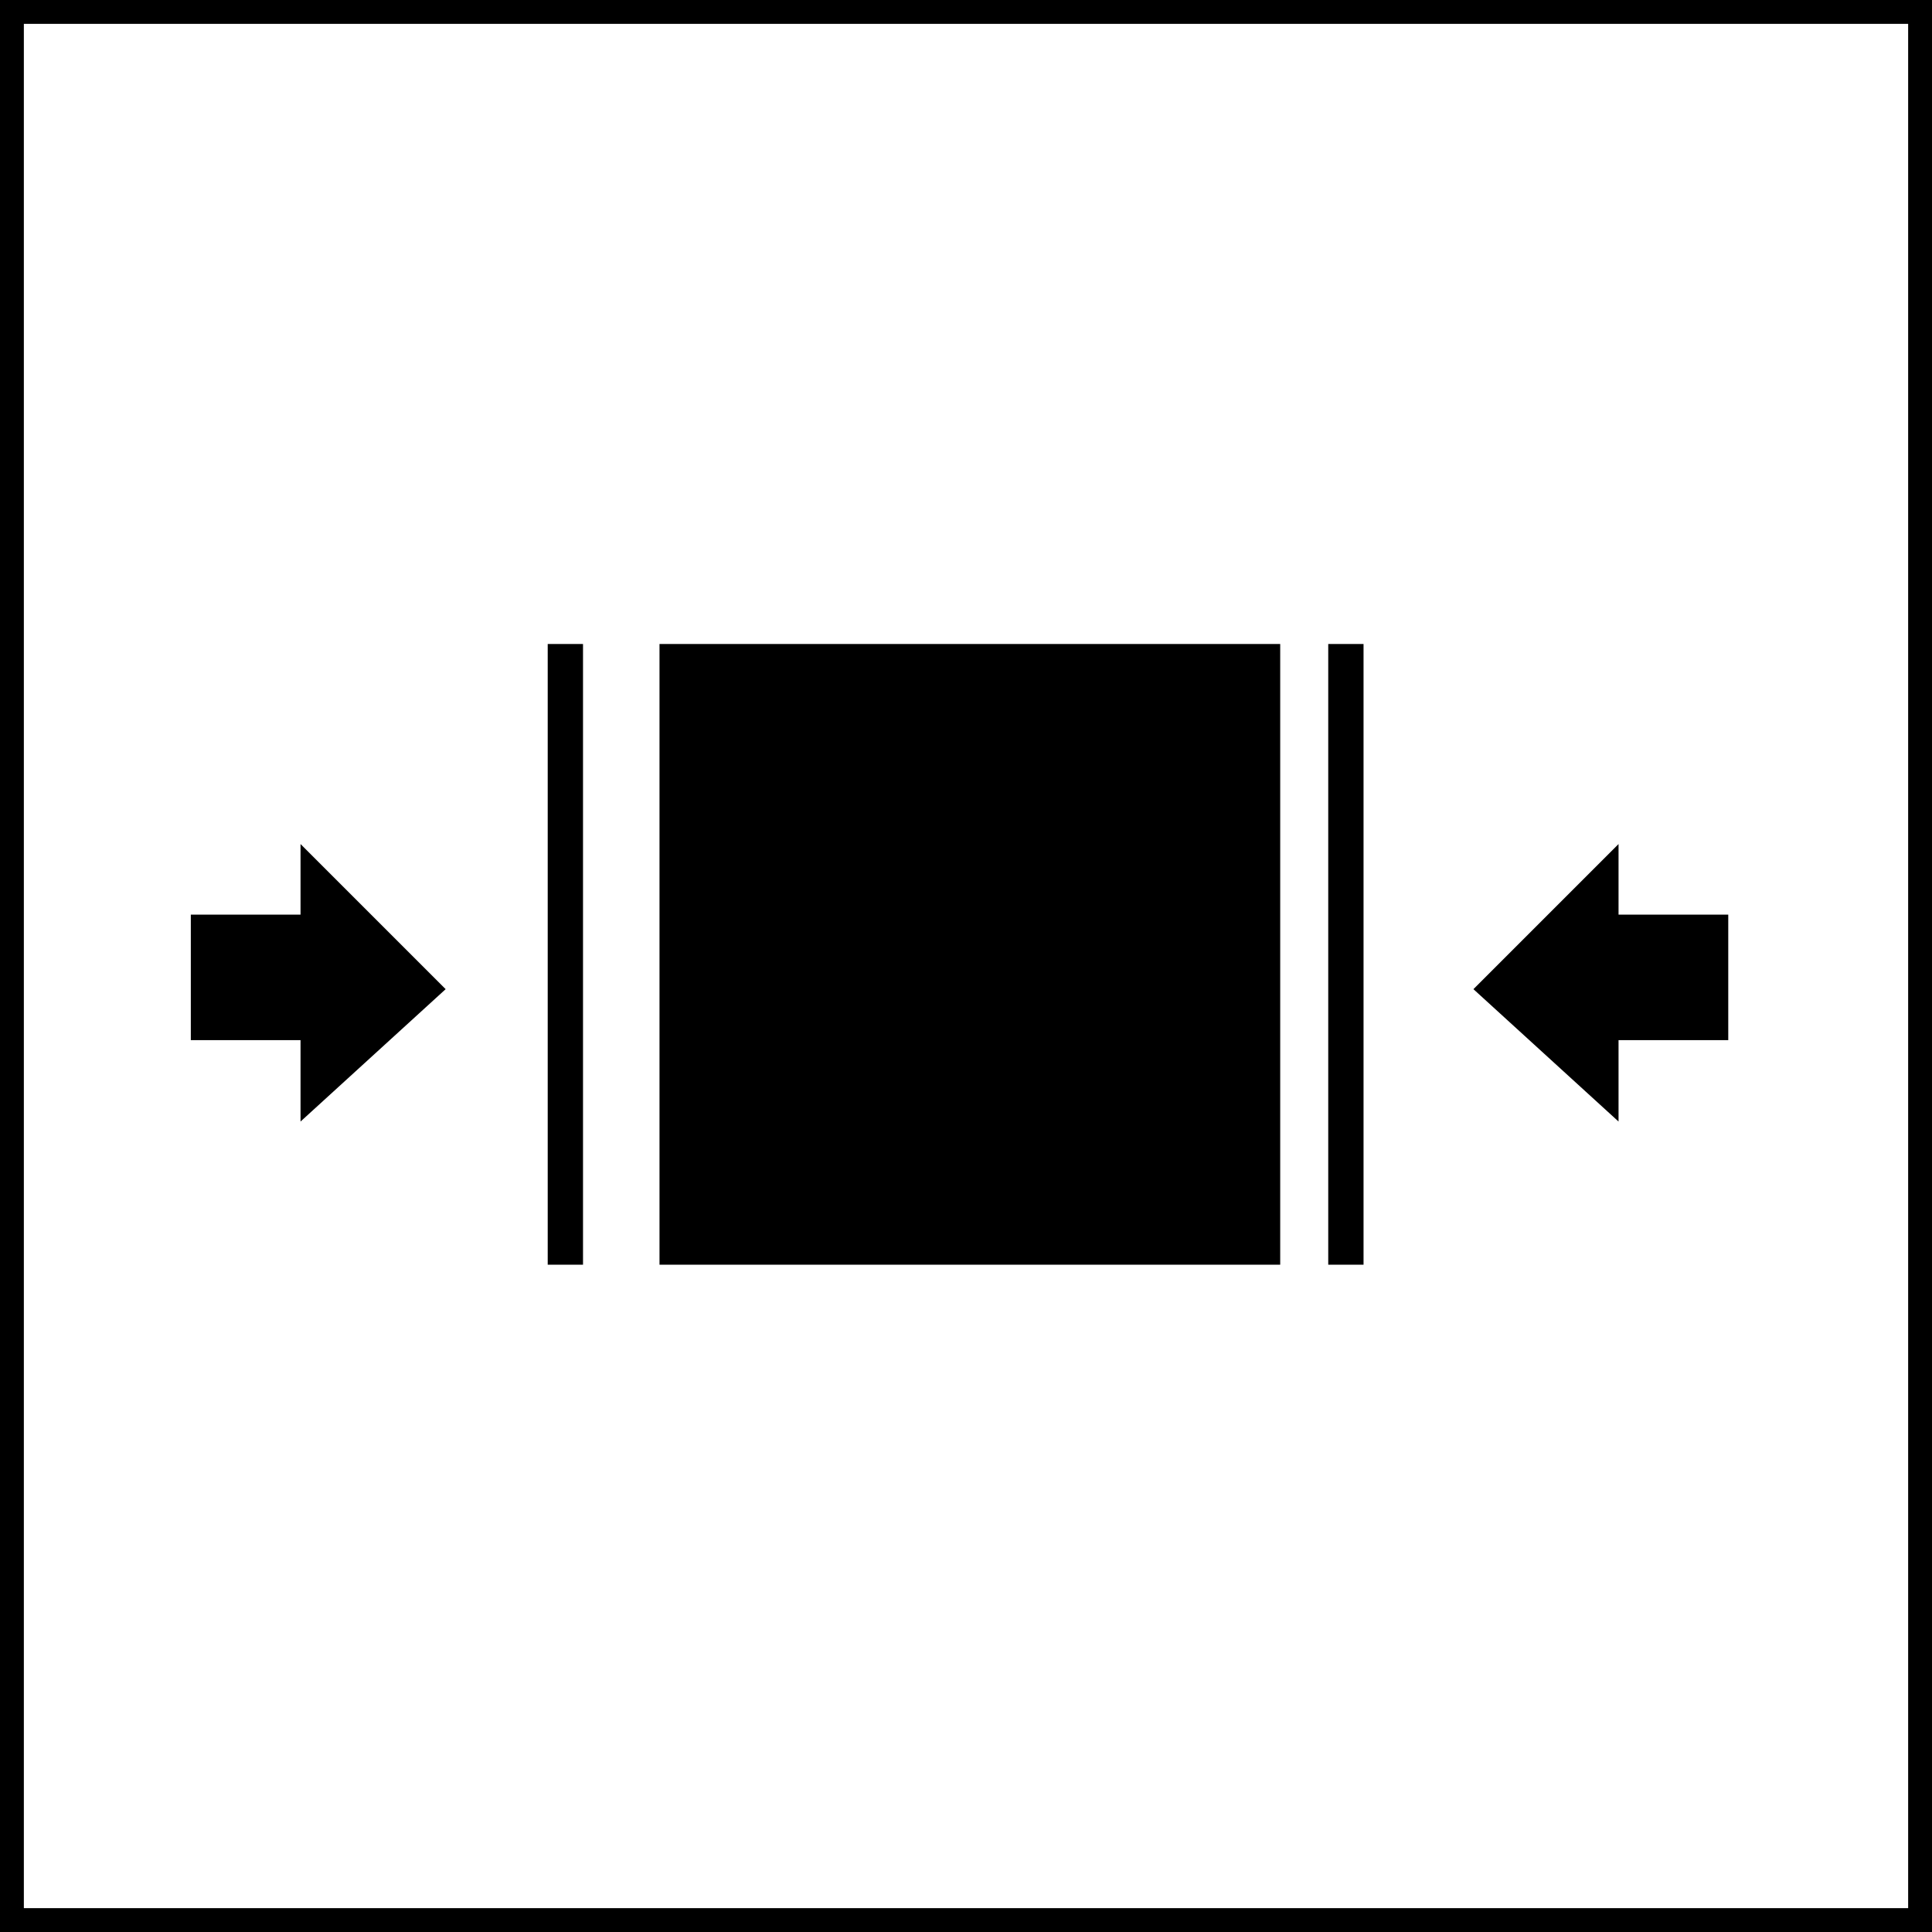 <svg xmlns="http://www.w3.org/2000/svg" width="81" height="81" viewBox="0 0 81 81">
  <g id="Grupo_146957" data-name="Grupo 146957" transform="translate(-377 -9137)">
    <g id="Rectángulo_34494" data-name="Rectángulo 34494" transform="translate(377 9137)" fill="none" stroke="#000" stroke-width="1">
      <rect width="81" height="81" stroke="none"/>
      <rect x="0.5" y="0.5" width="80" height="80" fill="none"/>
    </g>
    <g id="Grupo_102723" data-name="Grupo 102723" transform="translate(-204.538 7778.786)">
      <rect id="Rectángulo_34513" data-name="Rectángulo 34513" width="26.023" height="26.023" transform="translate(609.188 1385.214)"/>
      <rect id="Rectángulo_34514" data-name="Rectángulo 34514" width="1.48" height="26.023" transform="translate(637.225 1385.214)"/>
      <rect id="Rectángulo_34515" data-name="Rectángulo 34515" width="1.48" height="26.023" transform="translate(604.501 1385.214)"/>
      <path id="Trazado_159168" data-name="Trazado 159168" d="M638.321,1394.116h-4.6v-2.96l-6.084,6.084,6.084,5.55v-3.412h4.6Z" transform="translate(15.675 2.445)"/>
      <path id="Trazado_159169" data-name="Trazado 159169" d="M589.538,1394.116h4.6v-2.96l6.084,6.084-6.084,5.55v-3.412h-4.6Z" transform="translate(0 2.445)"/>
    </g>
  </g>
</svg>
